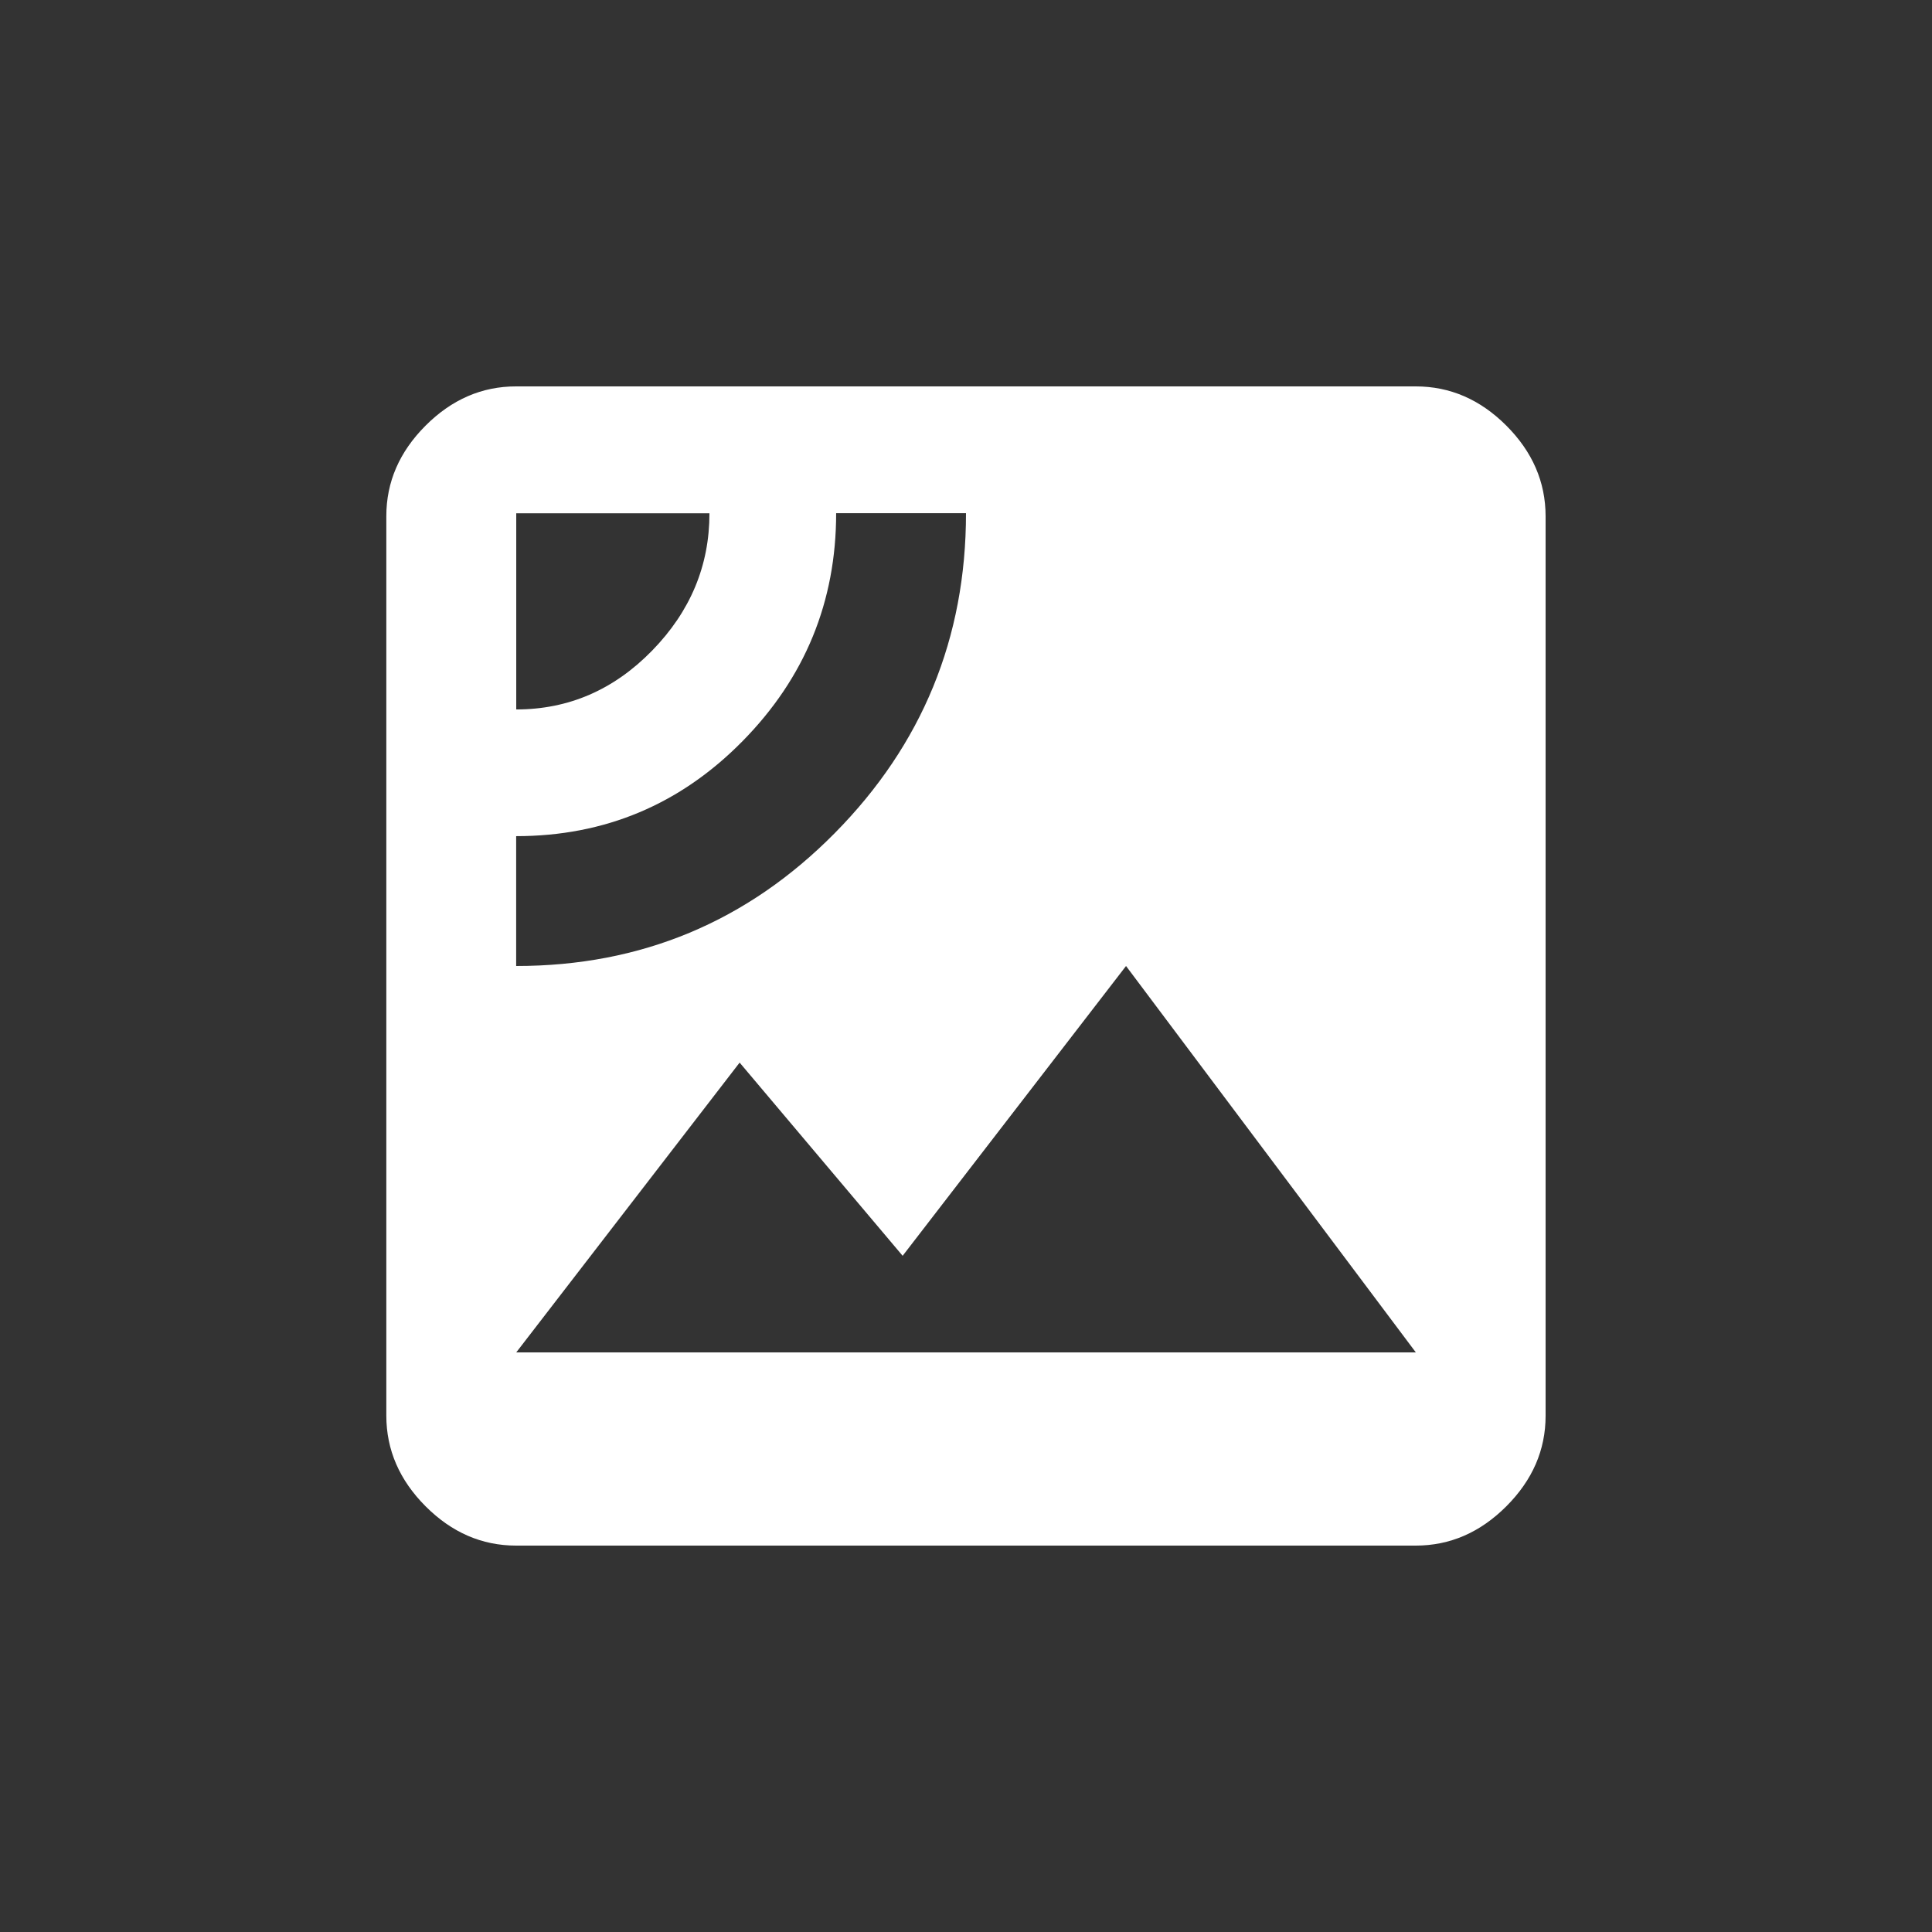 <!-- Generated by IcoMoon.io -->
<svg version="1.1" xmlns="http://www.w3.org/2000/svg" width="24" height="24" viewBox="0 0 24 24">
<rect x="0" y="0" width="24" height="24" fill="#333333" stroke="none"/>
<title>satellite</title>
<path fill="#fff" d="M6.413 16.8h11.175l-3.6-4.8-2.775 3.6-2.025-2.4zM6.413 12q2.325 0 3.956-1.65t1.631-3.975h-1.613q0 1.65-1.162 2.831t-2.813 1.181v1.613zM6.413 6.375v2.438q0.975 0 1.688-0.731t0.712-1.706h-2.4zM17.587 4.8q0.638 0 1.125 0.487t0.488 1.125v11.175q0 0.637-0.488 1.125t-1.125 0.488h-11.175q-0.638 0-1.125-0.488t-0.488-1.125v-11.175q0-0.637 0.488-1.125t1.125-0.487h11.175z"></path>
</svg>
